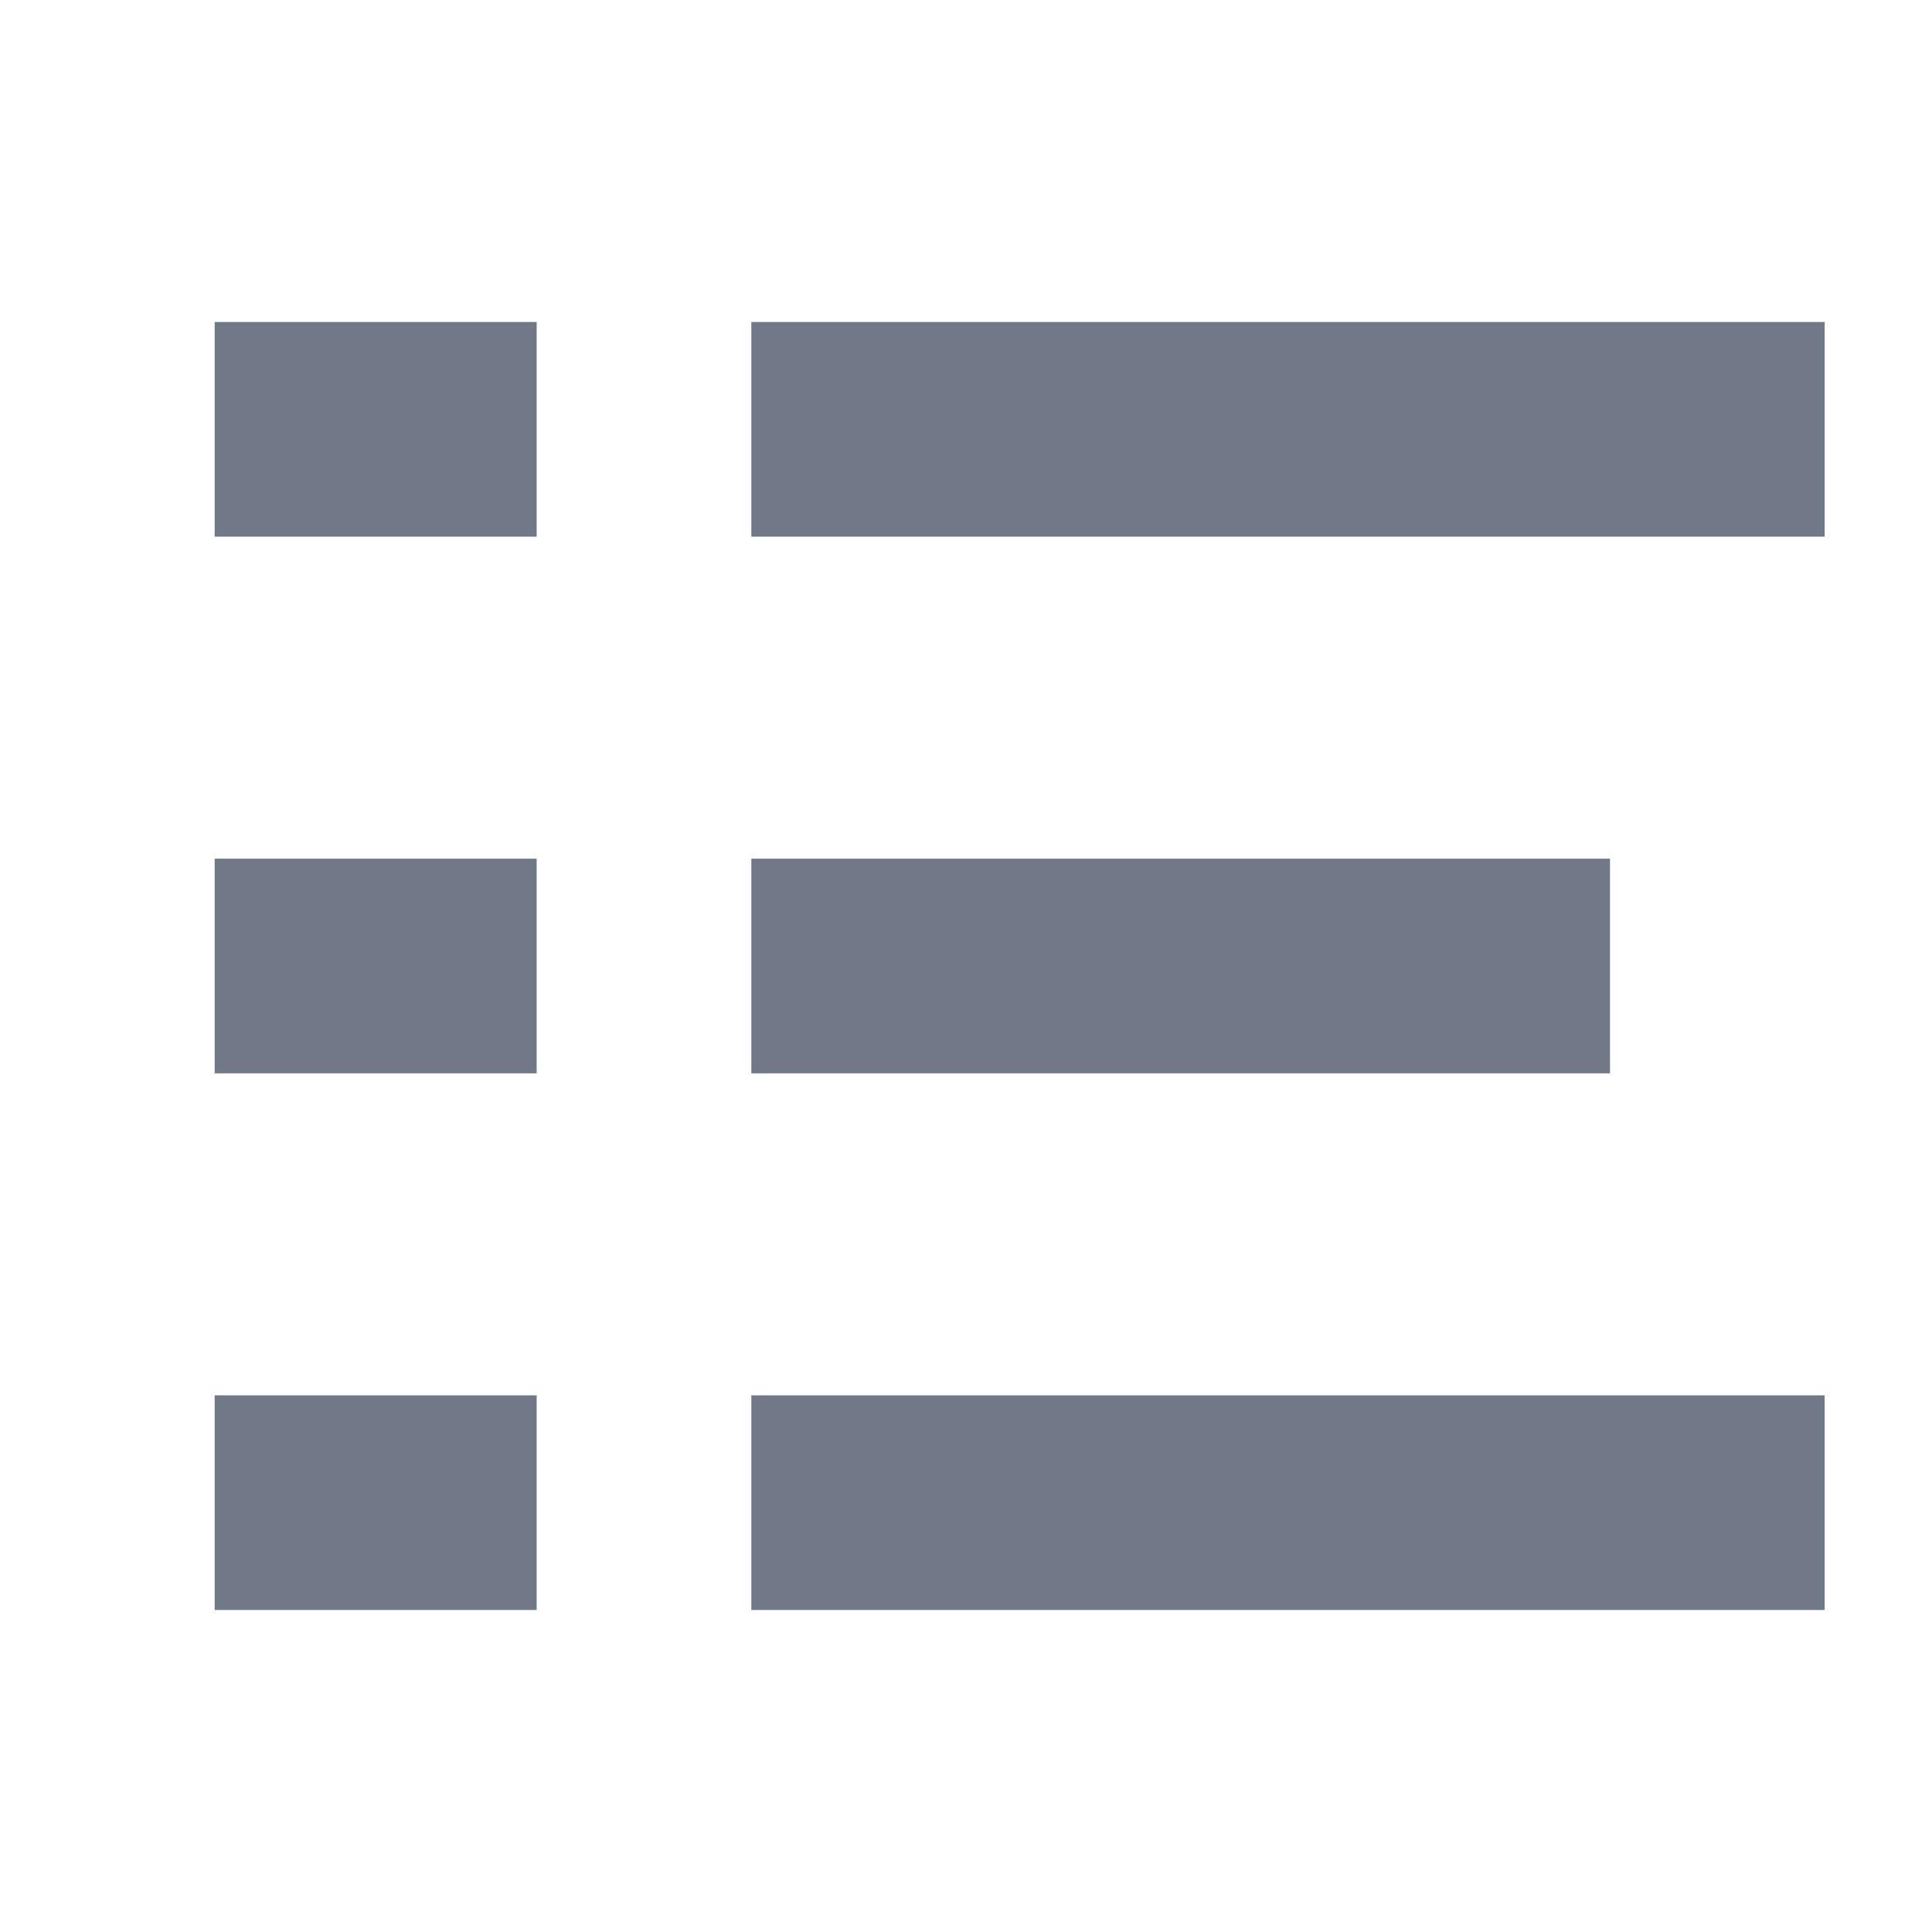 <?xml version="1.0" encoding="UTF-8"?>
<svg width="18px" height="18px" viewBox="0 0 18 18" version="1.1" xmlns="http://www.w3.org/2000/svg" xmlns:xlink="http://www.w3.org/1999/xlink">
    <title>E0422D30-9795-466C-A3B7-75E6F7CCE0CF</title>
    <g id="Front" stroke="none" stroke-width="1" fill="none" fill-rule="evenodd">
        <g id="CommunityTemplate_02_Sub_C_02_Image(CM-60-40)" transform="translate(-322, -254)" fill="#717988">
            <g id="btn_recommended_course" transform="translate(306, 245)">
                <g id="icon_recommended_course_grey" transform="translate(16, 9)">
                    <rect id="Rectangle" x="2" y="3" width="3" height="2"></rect>
                    <rect id="Rectangle" x="2" y="13" width="3" height="2"></rect>
                    <rect id="Rectangle" x="7" y="3" width="10" height="2"></rect>
                    <rect id="Rectangle" x="7" y="13" width="10" height="2"></rect>
                    <rect id="Rectangle" x="2" y="8" width="3" height="2"></rect>
                    <rect id="Rectangle" x="7" y="8" width="8" height="2"></rect>
                </g>
            </g>
        </g>
    </g>
</svg>